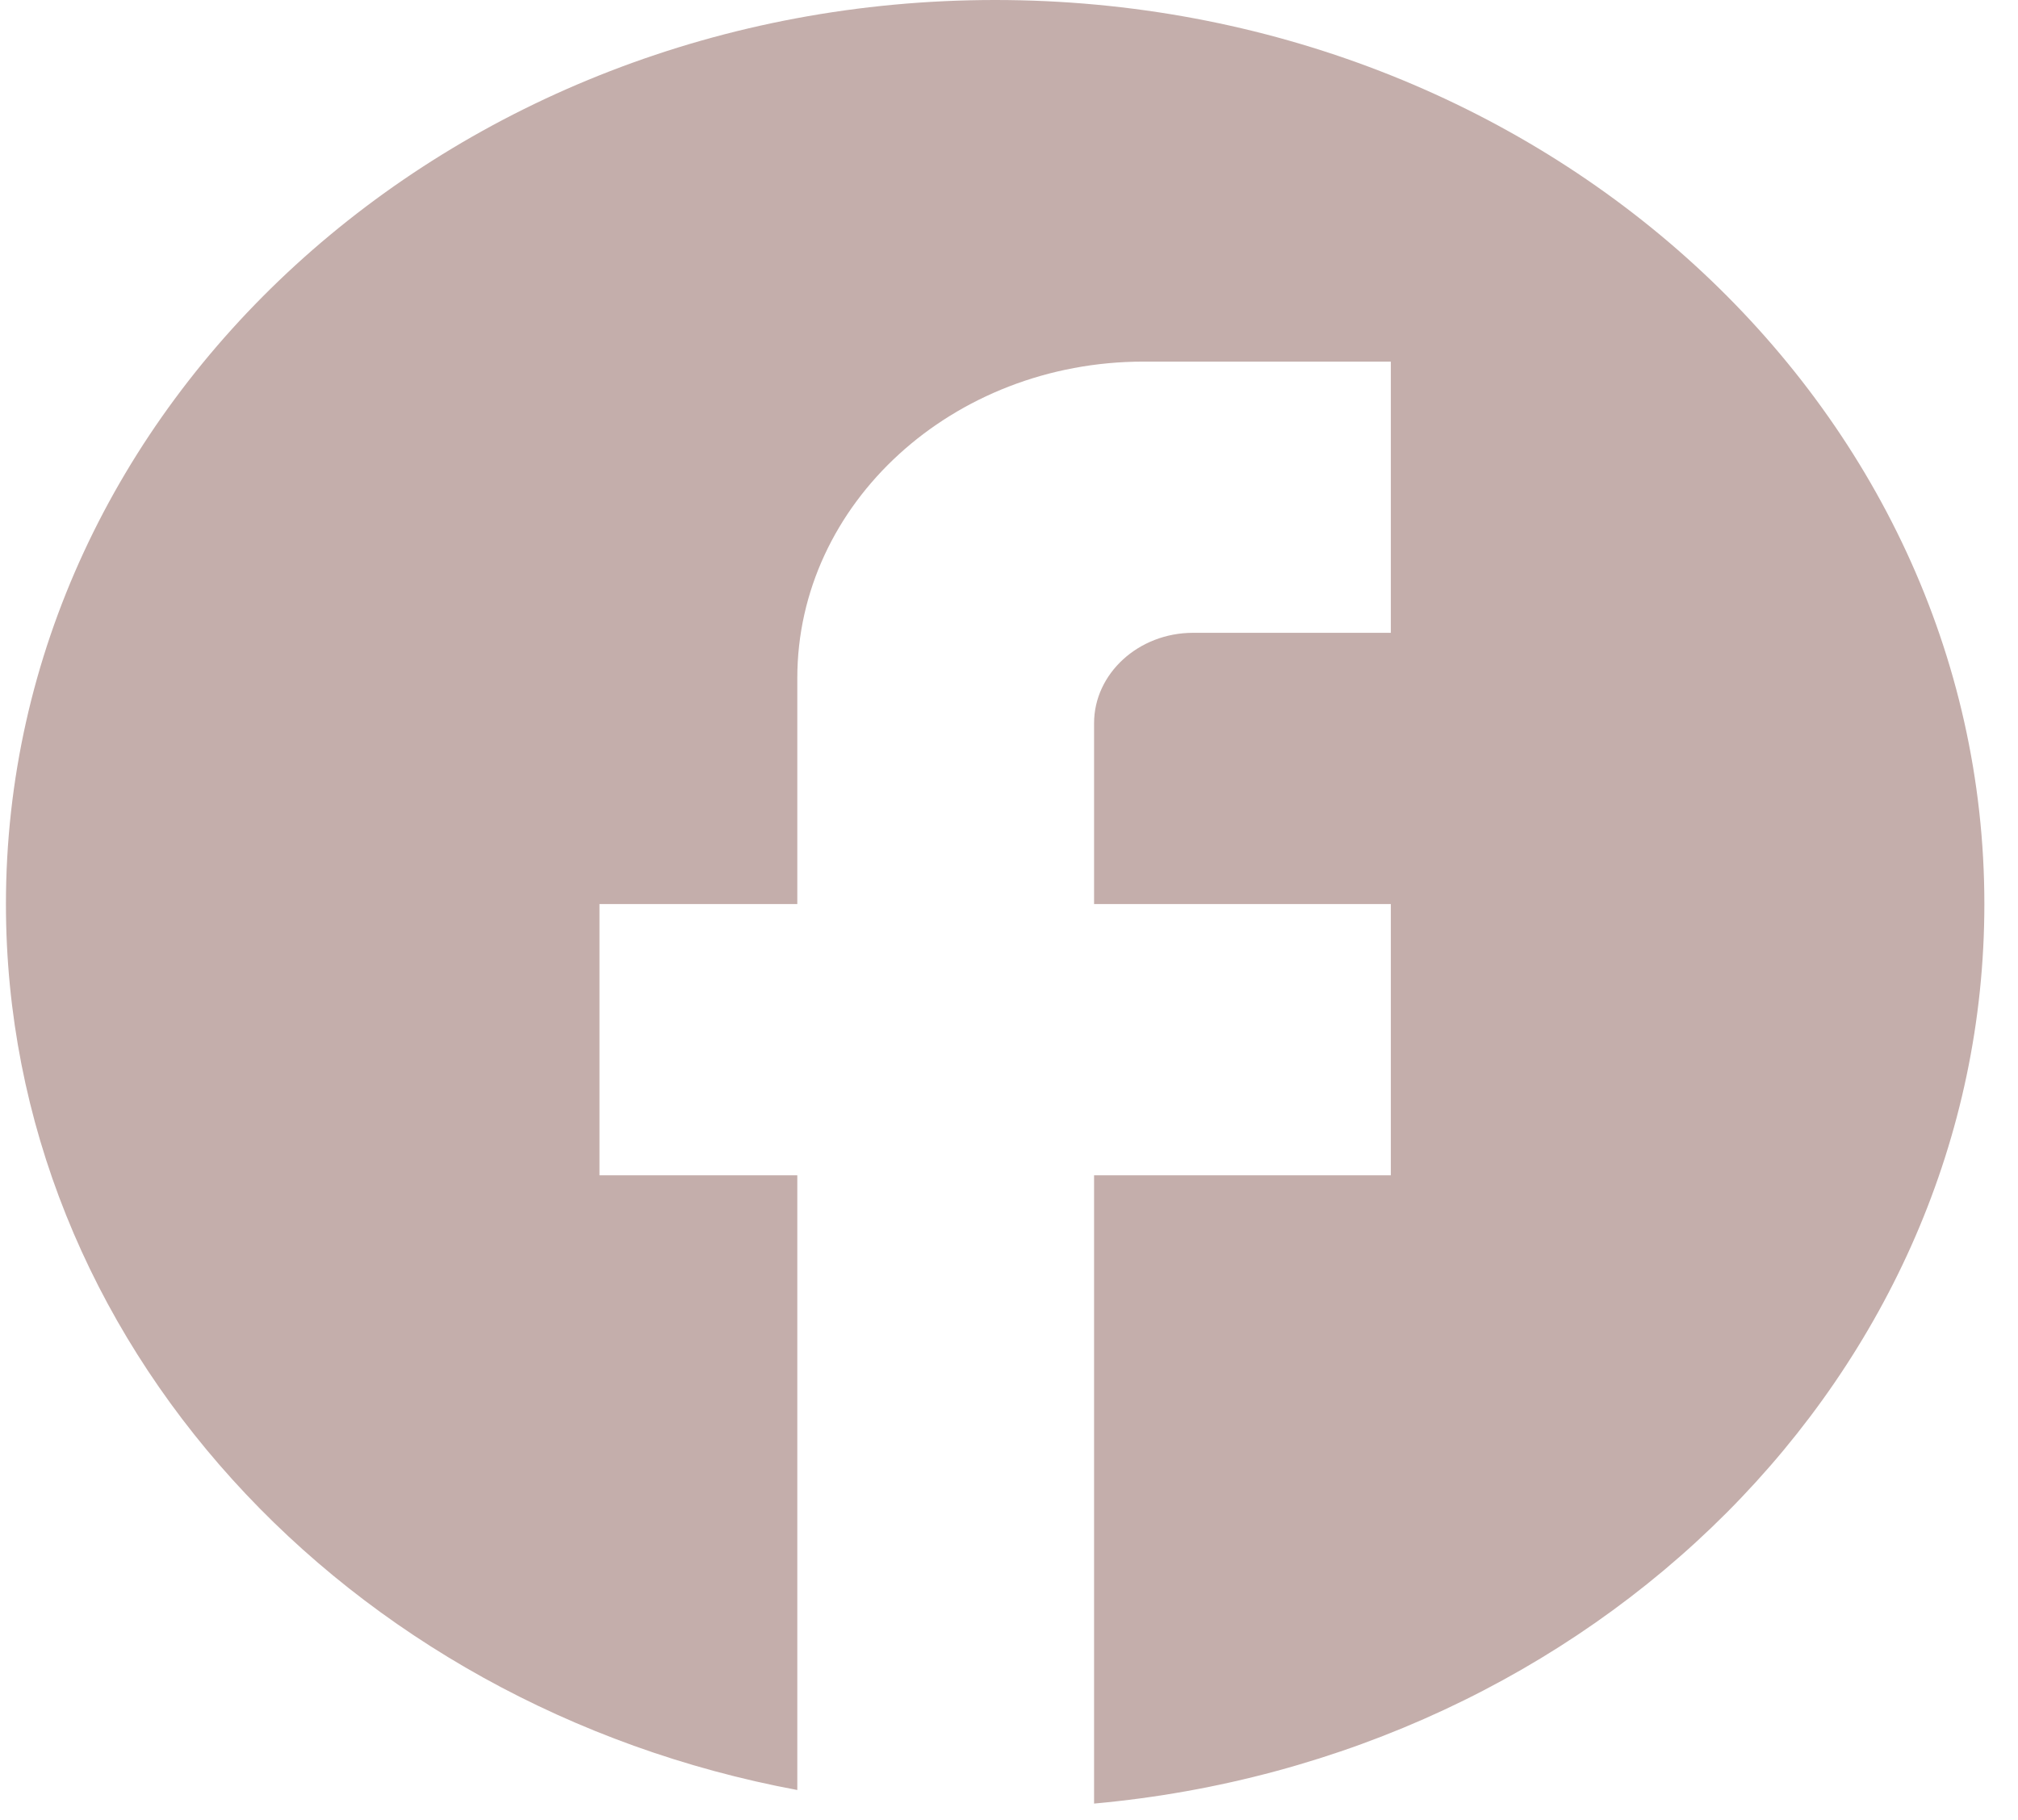 <svg width="51" height="46" viewBox="0 0 51 46" fill="none" xmlns="http://www.w3.org/2000/svg">
<path d="M50.15 22.851C50.15 10.237 38.95 0 25.15 0C11.35 0 0.15 10.237 0.15 22.851C0.15 33.91 8.75 43.119 20.15 45.244V29.706H15.15V22.851H20.15V17.138C20.15 12.728 24.075 9.14 28.9 9.14H35.15V15.995H30.15C28.775 15.995 27.65 17.024 27.65 18.28V22.851H35.15V29.706H27.65V45.587C40.275 44.444 50.15 34.71 50.15 22.851Z" fill="#C4AEAB"/>
</svg>

